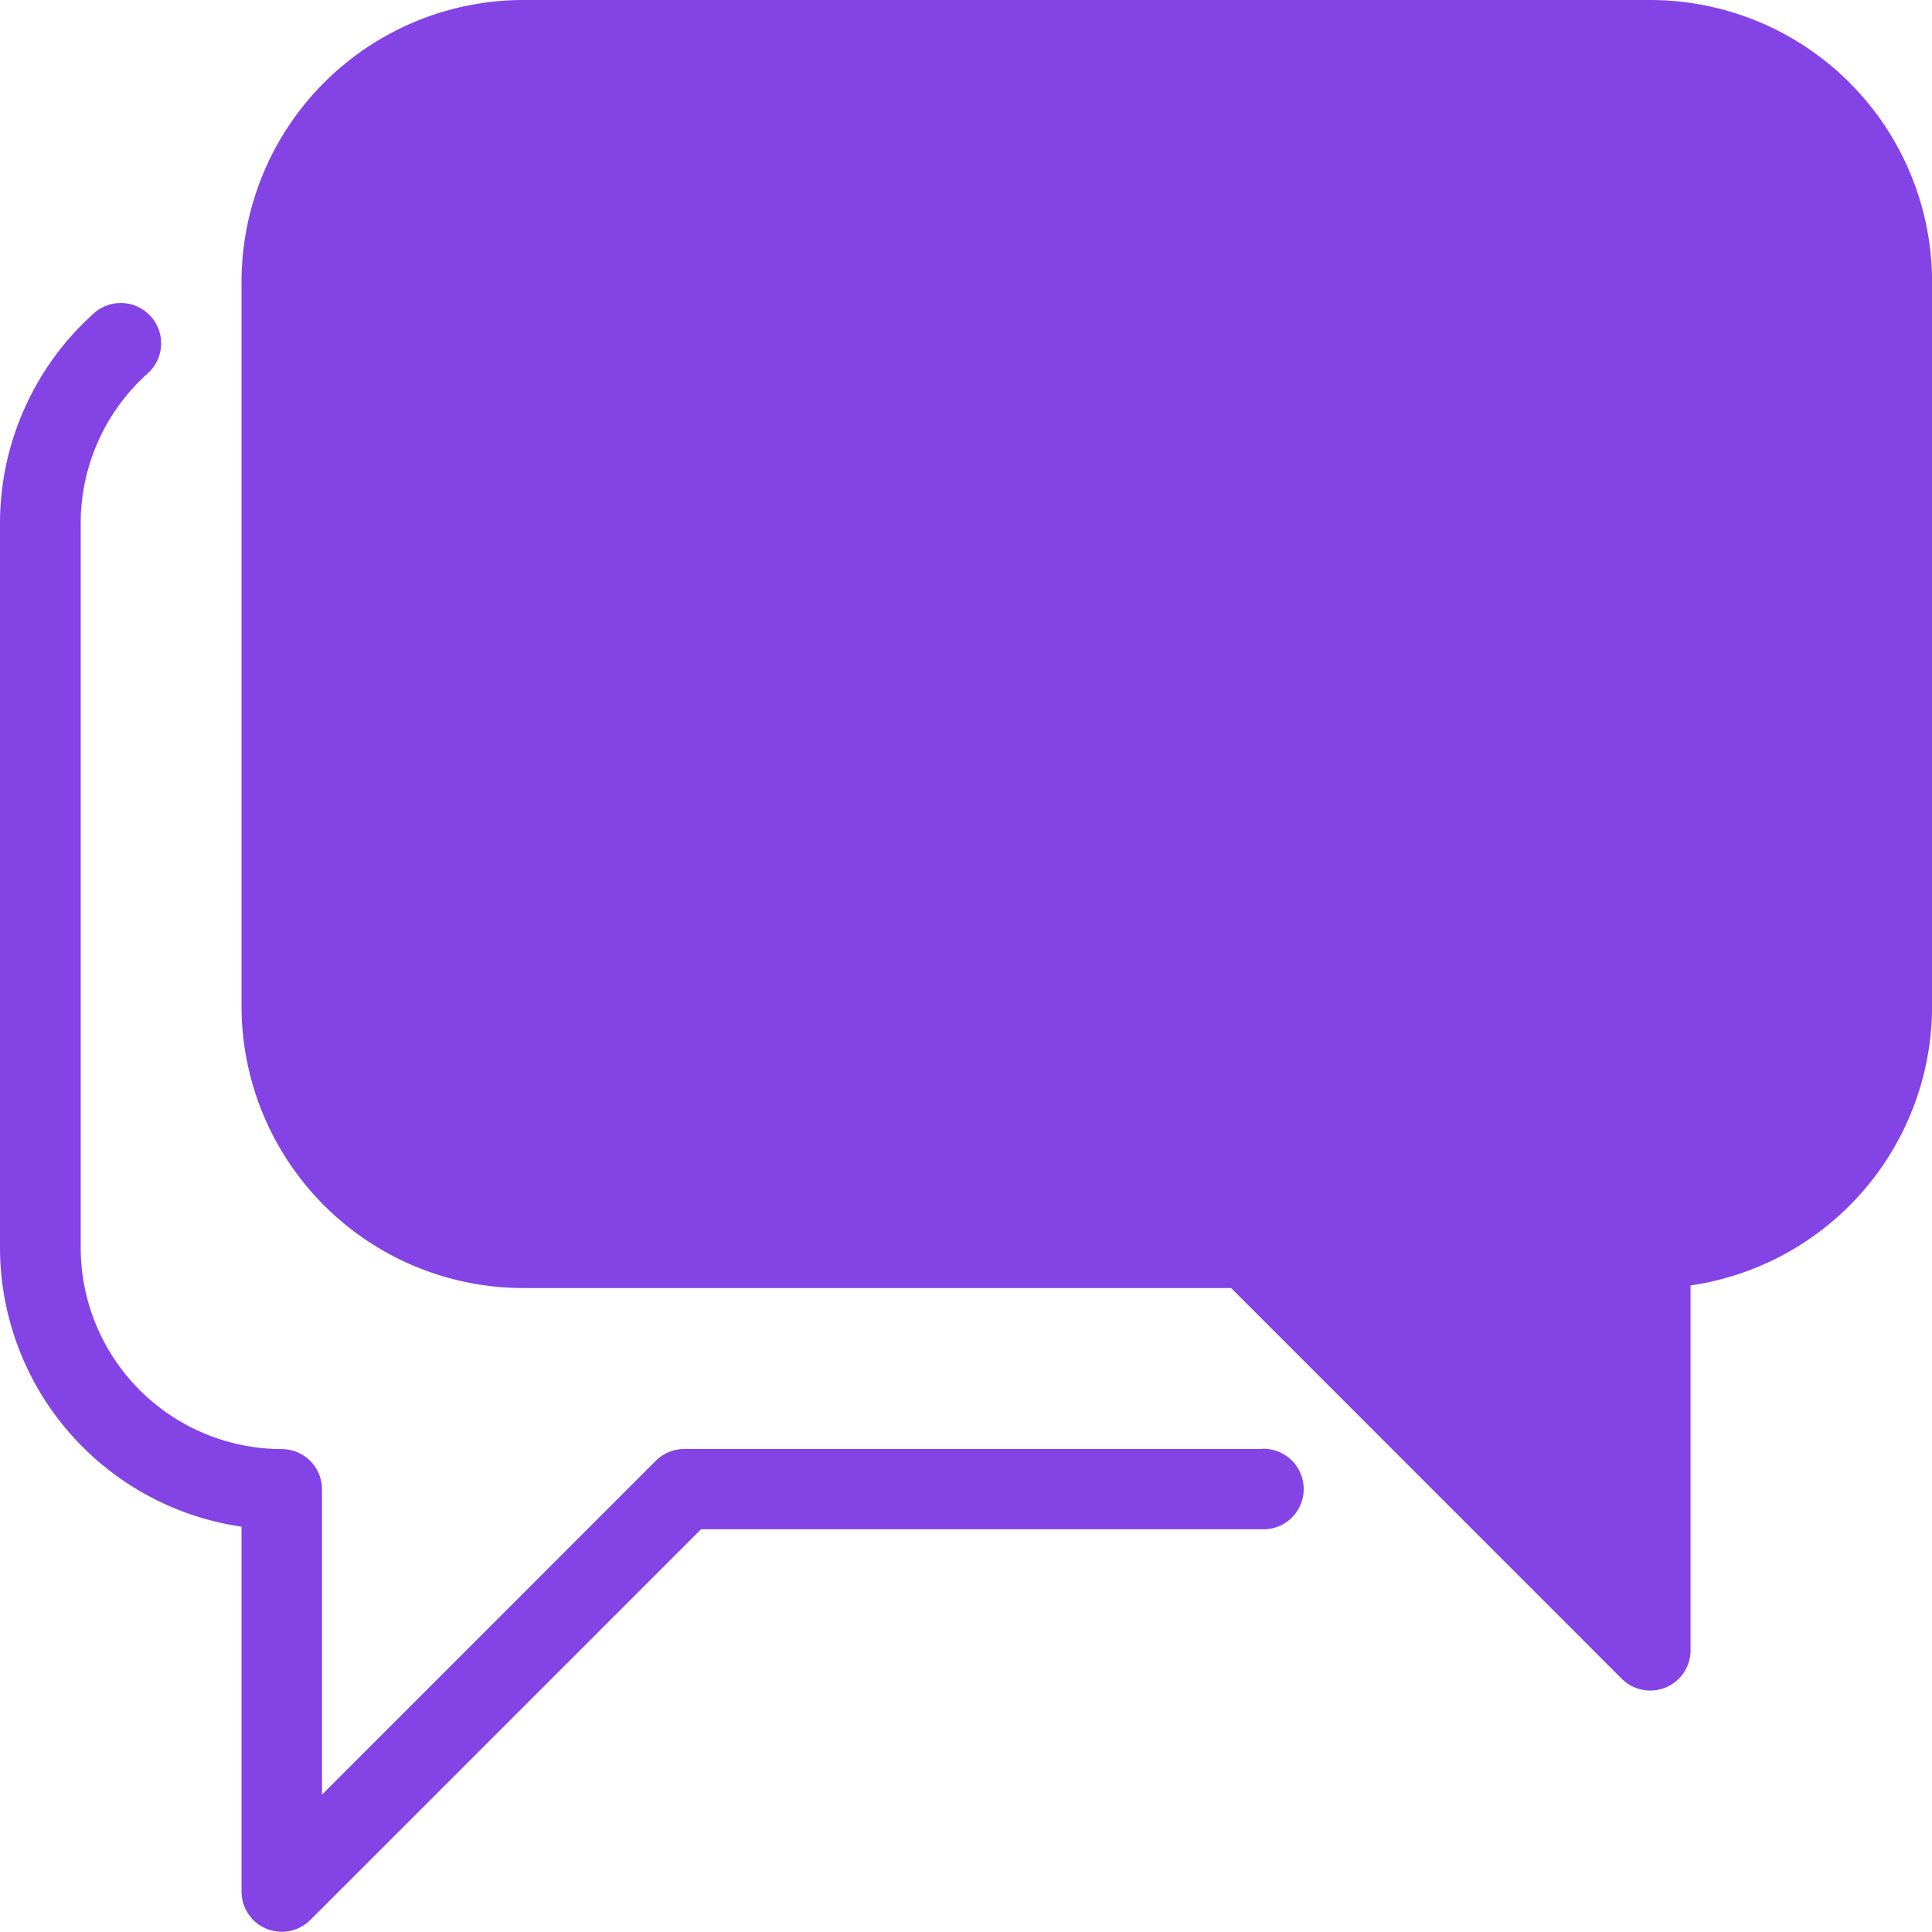 <svg xmlns="http://www.w3.org/2000/svg" id="_045-chat-1_copy_2" width="25.949" height="25.949" data-name="045-chat-1 copy 2" viewBox="0 0 25.949 25.949">
    <defs>
        <style>
            .cls-1{fill:#8443e5}
        </style>
    </defs>
    <path id="Shape" d="M18.921 0H3.784A3.788 3.788 0 0 0 0 3.784v9.731A3.788 3.788 0 0 0 3.784 17.3h9.507l5.247 5.248a.545.545 0 0 0 .383.158.553.553 0 0 0 .207-.041.541.541 0 0 0 .334-.5v-4.9a3.791 3.791 0 0 0 3.244-3.746V3.784A3.788 3.788 0 0 0 18.921 0z" class="cls-1" transform="translate(3.244)"/>
    <path id="Shape-2" d="M16.945 15.391H9.19a.541.541 0 0 0-.383.159l-4.482 4.483v-4.1a.541.541 0 0 0-.541-.541 2.706 2.706 0 0 1-2.7-2.7V2.957a2.7 2.7 0 0 1 .9-2.013.541.541 0 0 0-.723-.807A3.789 3.789 0 0 0 0 2.957v9.731a3.791 3.791 0 0 0 3.244 3.746v4.9a.541.541 0 0 0 .334.5.554.554 0 0 0 .207.041.54.54 0 0 0 .382-.158l5.248-5.248h7.531a.541.541 0 1 0 0-1.081z" class="cls-1" data-name="Shape" transform="translate(0 4.071)"/>
</svg>
